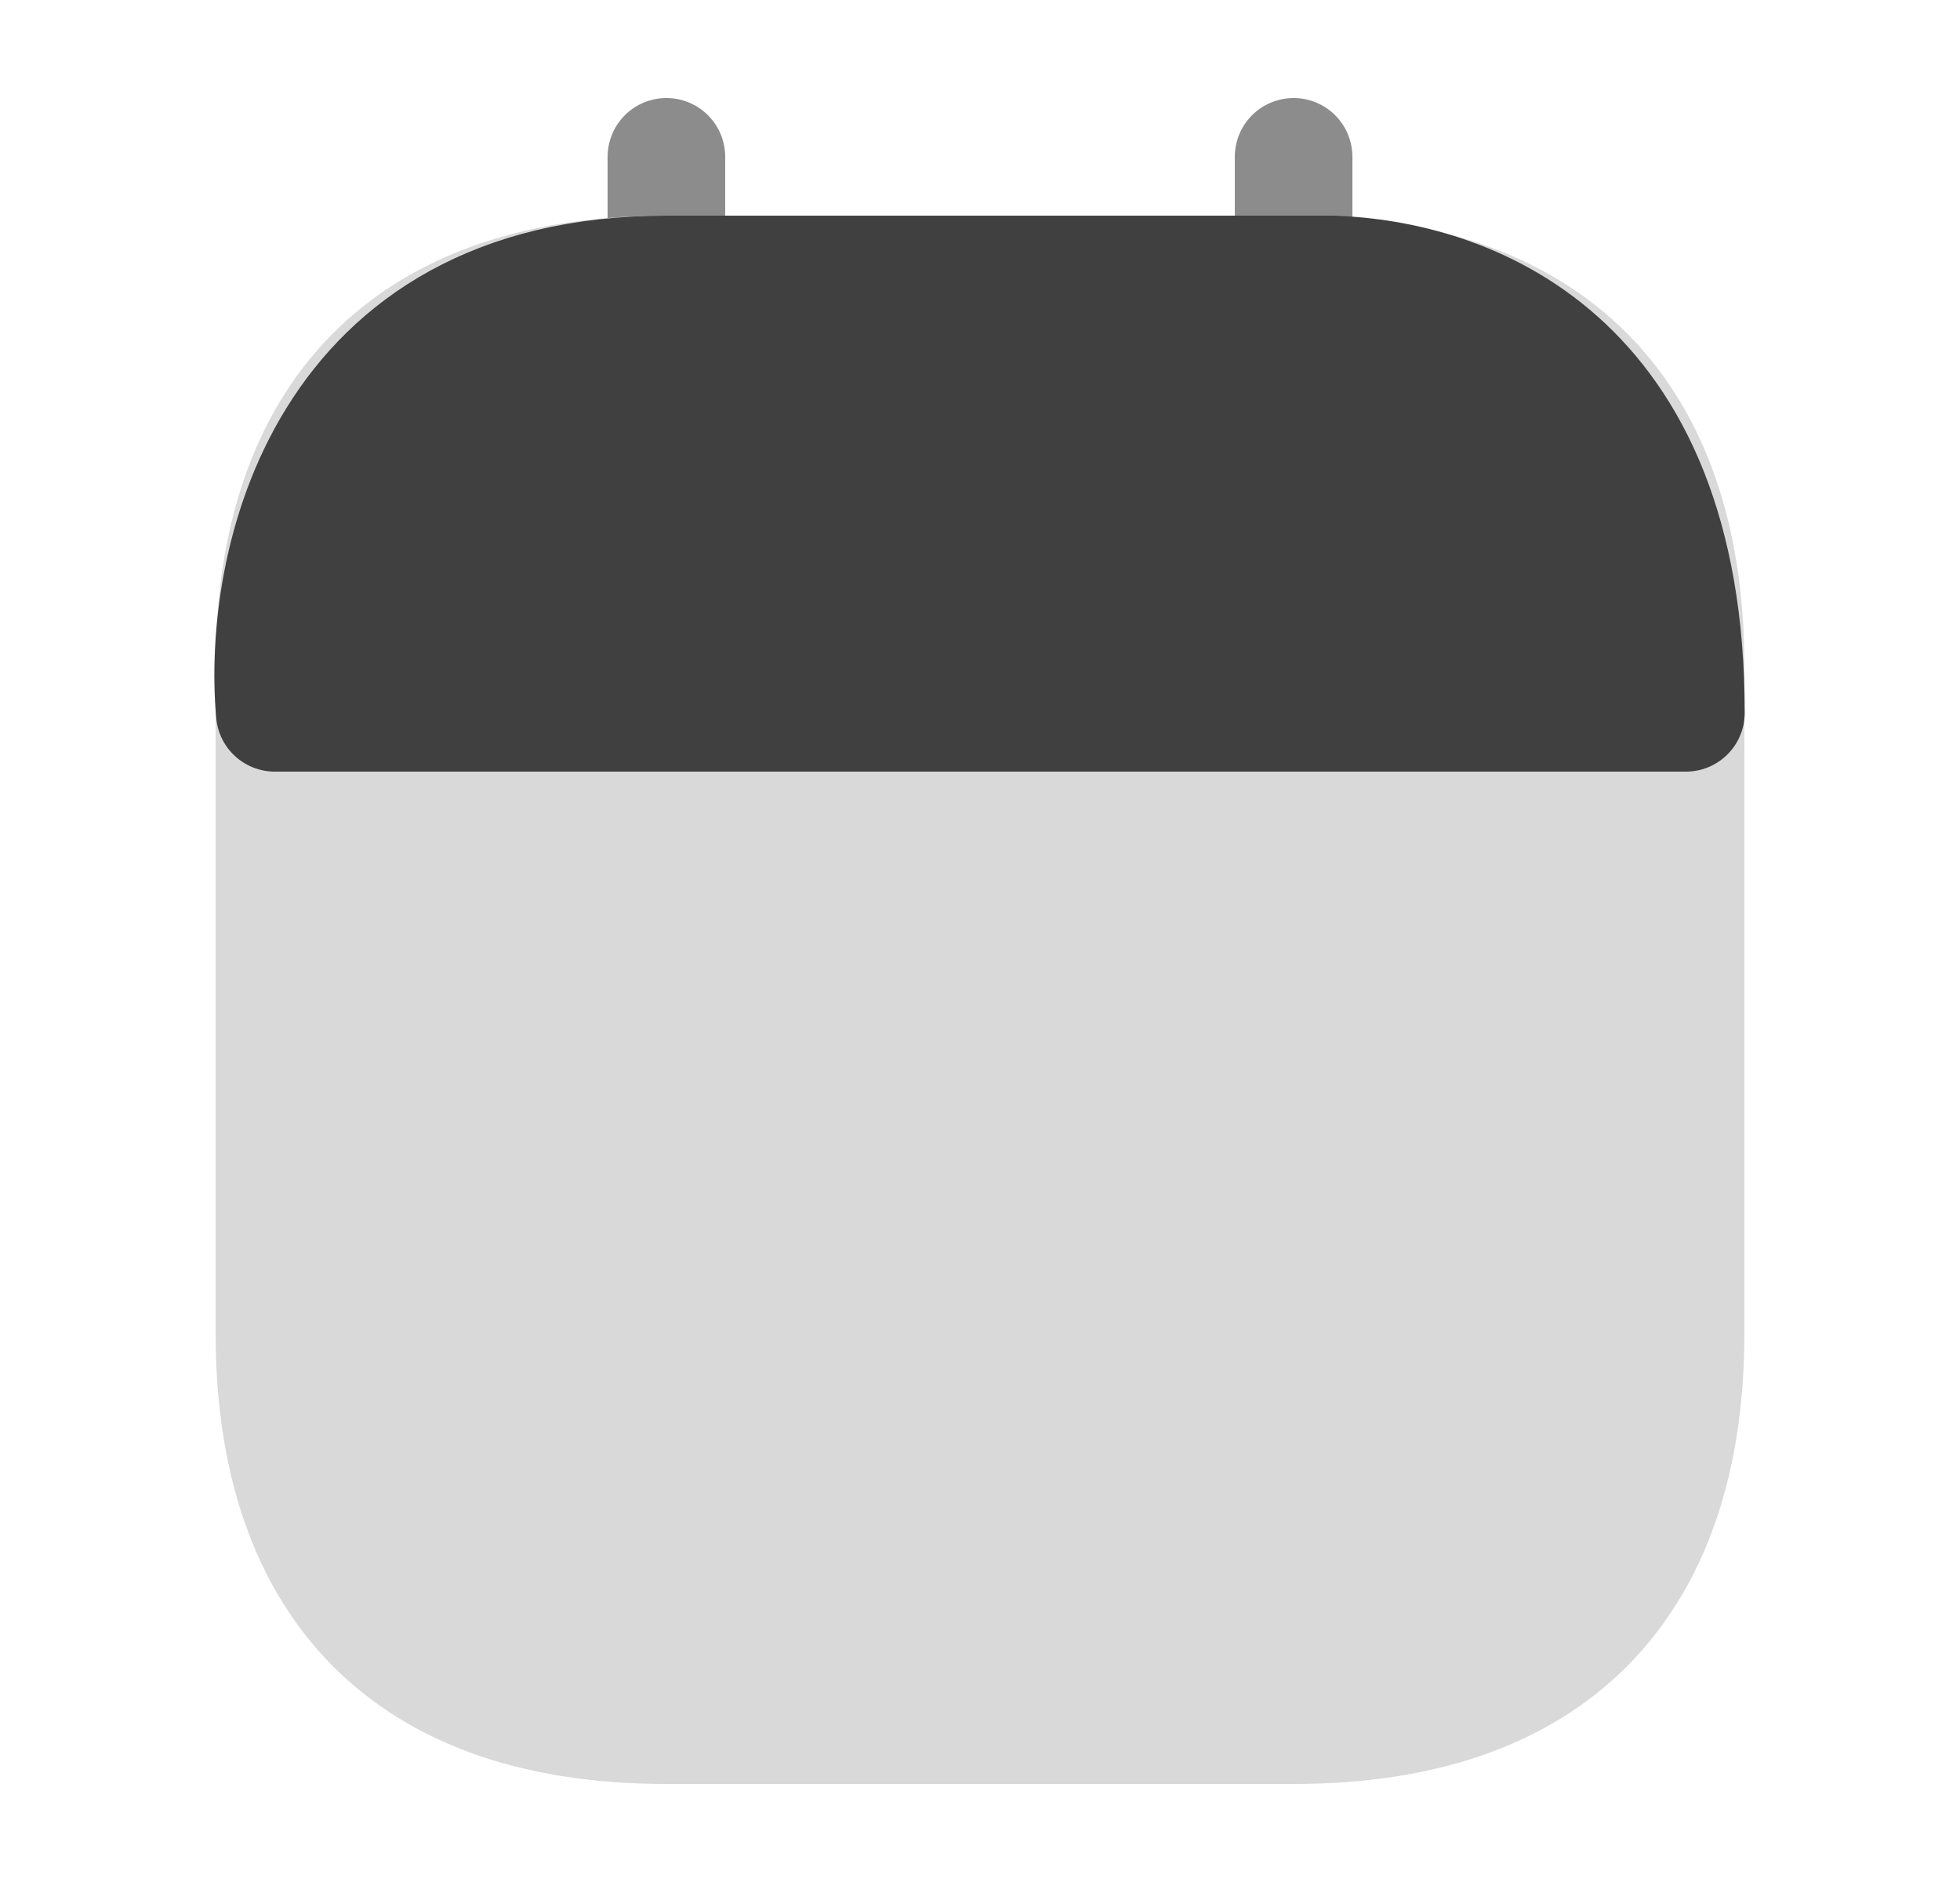 <svg width="25" height="24" viewBox="0 0 25 24" fill="none" xmlns="http://www.w3.org/2000/svg">
<g id="vuesax/linear/calendar-2">
<g id="calendar-2">
<path id="Vector" d="M8.5 2V5" stroke="#8C8C8C" stroke-width="1.5" stroke-miterlimit="10" stroke-linecap="round" stroke-linejoin="round"/>
<path id="Vector_2" d="M16.5 2V5" stroke="#8C8C8C" stroke-width="1.5" stroke-miterlimit="10" stroke-linecap="round" stroke-linejoin="round"/>
<path id="Vector_3" d="M21.5 8.5V17C21.5 20 20 22 16.5 22H8.5C5 22 3.5 20 3.5 17V8.5C3.5 5.5 5 3.5 8.5 3.5H16.5C20 3.5 21.5 5.5 21.5 8.5Z" fill="#D9D9D9" stroke="#D9D9D9" stroke-width="1.5" stroke-miterlimit="10" stroke-linecap="round" stroke-linejoin="round"/>
<path id="Vector_4" d="M21.005 9.09H4.005H3.505C3.338 7.227 4.105 3.5 8.505 3.5H17.004C18.671 3.56 21.504 4.5 21.504 9.09H21.005Z" fill="#404040" stroke="#404040" stroke-width="1.5" stroke-miterlimit="10" stroke-linecap="round" stroke-linejoin="round"/>
</g>
</g>
</svg>
